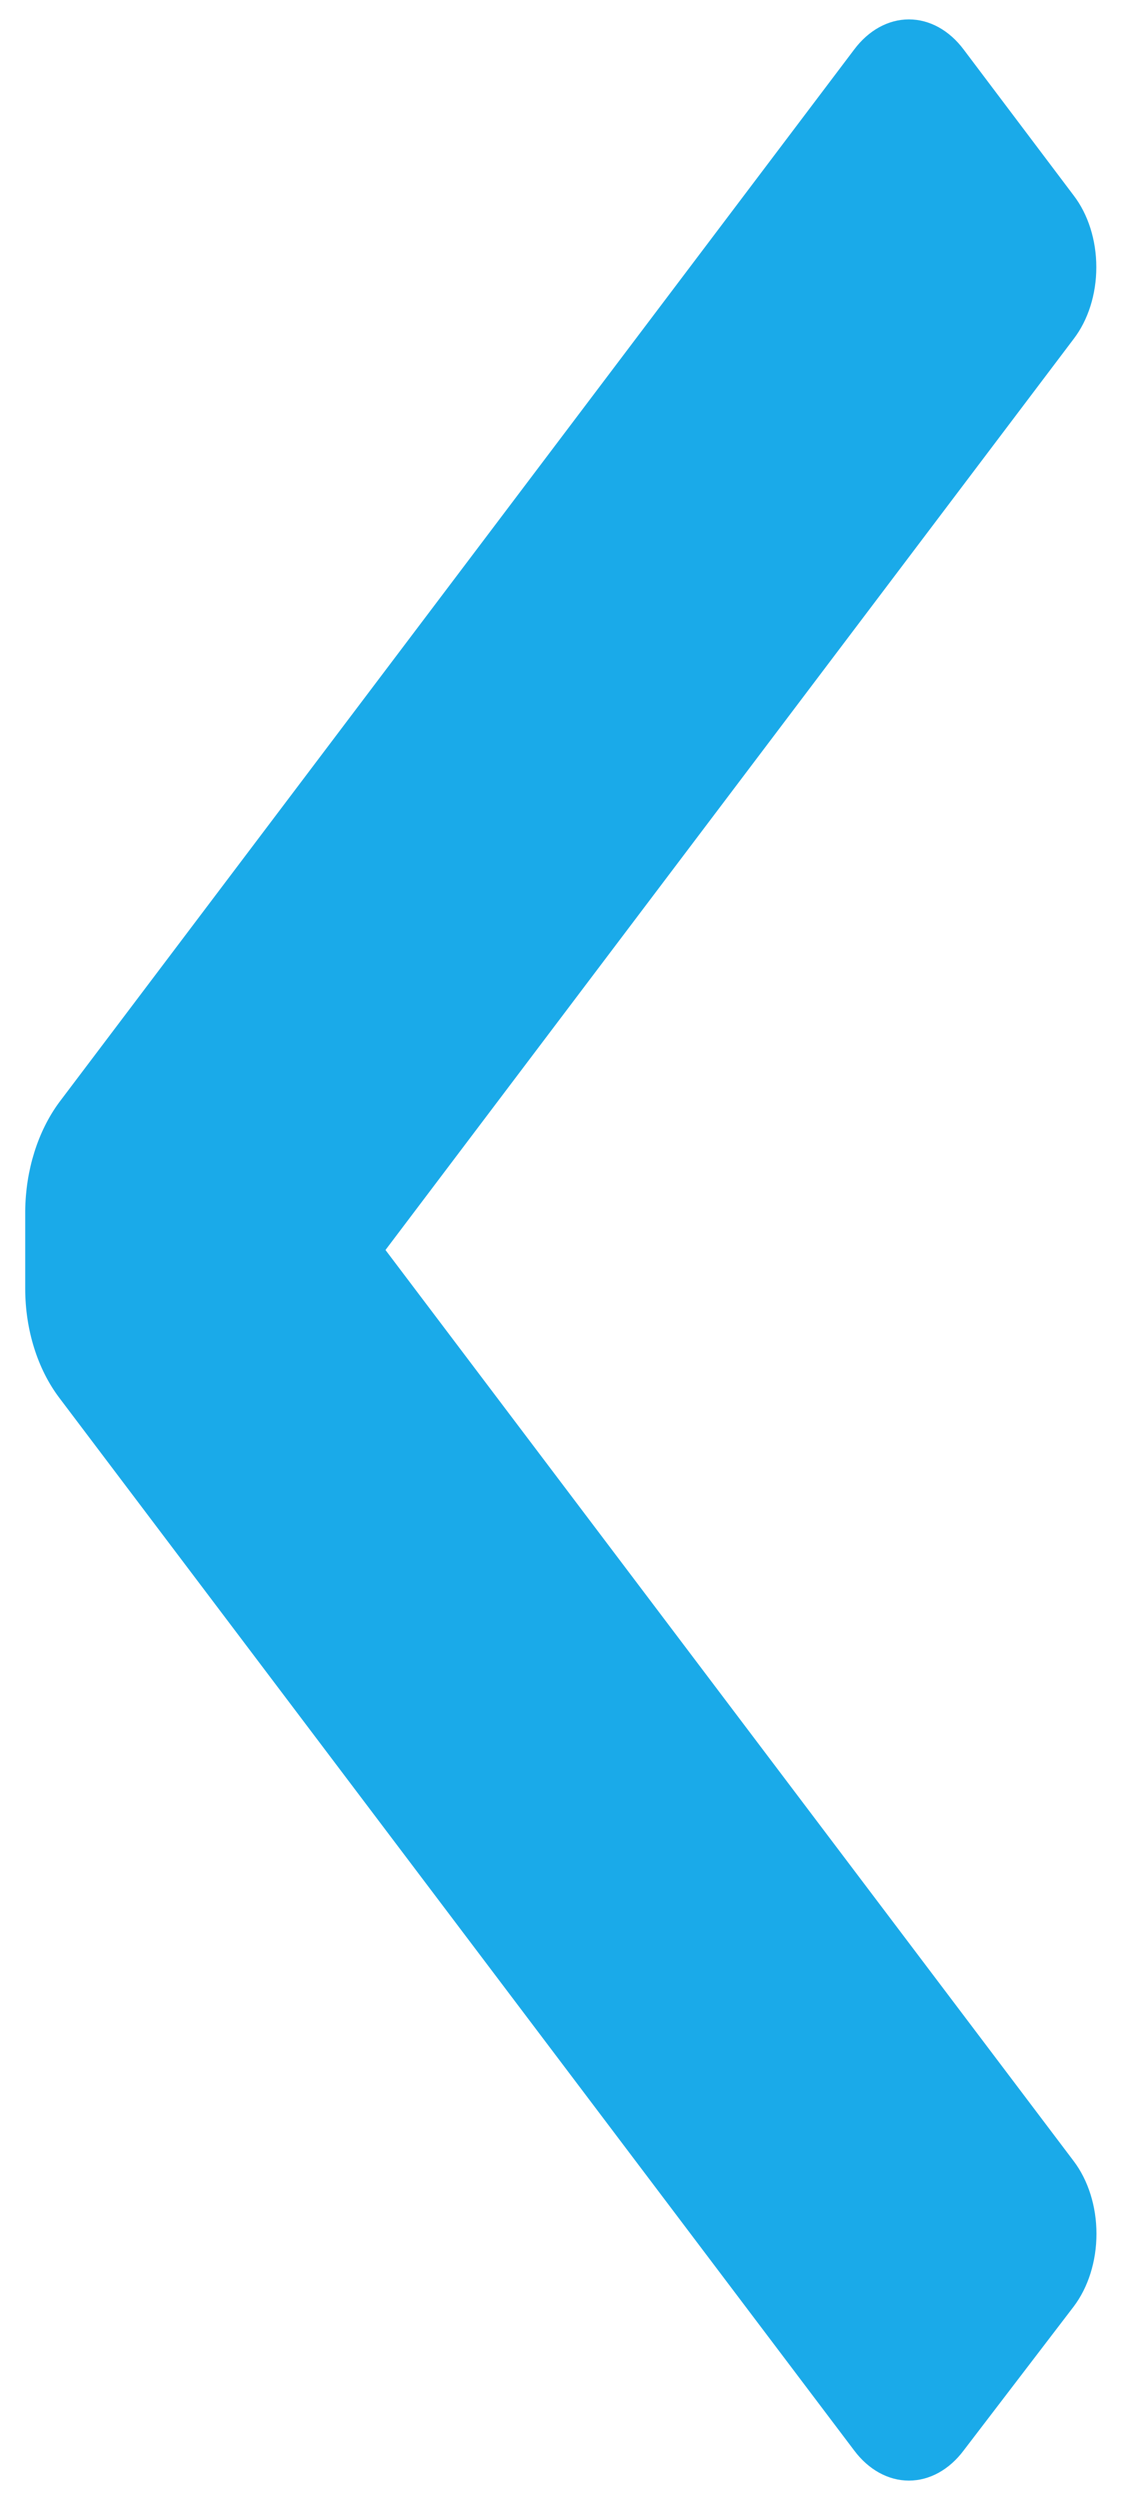 <svg width="15" height="33" viewBox="0 0 15 33" fill="none" xmlns="http://www.w3.org/2000/svg">
<path d="M0.782 18.45C0.495 18.069 0.334 17.553 0.333 17.015V15.985C0.338 15.448 0.499 14.934 0.782 14.55L11.277 0.656C11.468 0.4 11.729 0.256 12.001 0.256C12.274 0.256 12.535 0.4 12.726 0.656L14.176 2.579C14.368 2.829 14.476 3.17 14.476 3.527C14.476 3.884 14.368 4.225 14.176 4.475L5.09 16.5L14.176 28.525C14.369 28.779 14.478 29.125 14.478 29.486C14.478 29.848 14.369 30.194 14.176 30.448L12.726 32.344C12.535 32.6 12.274 32.744 12.001 32.744C11.729 32.744 11.468 32.6 11.277 32.344L0.782 18.45Z" fill="#1AAAE9"/>
</svg>
